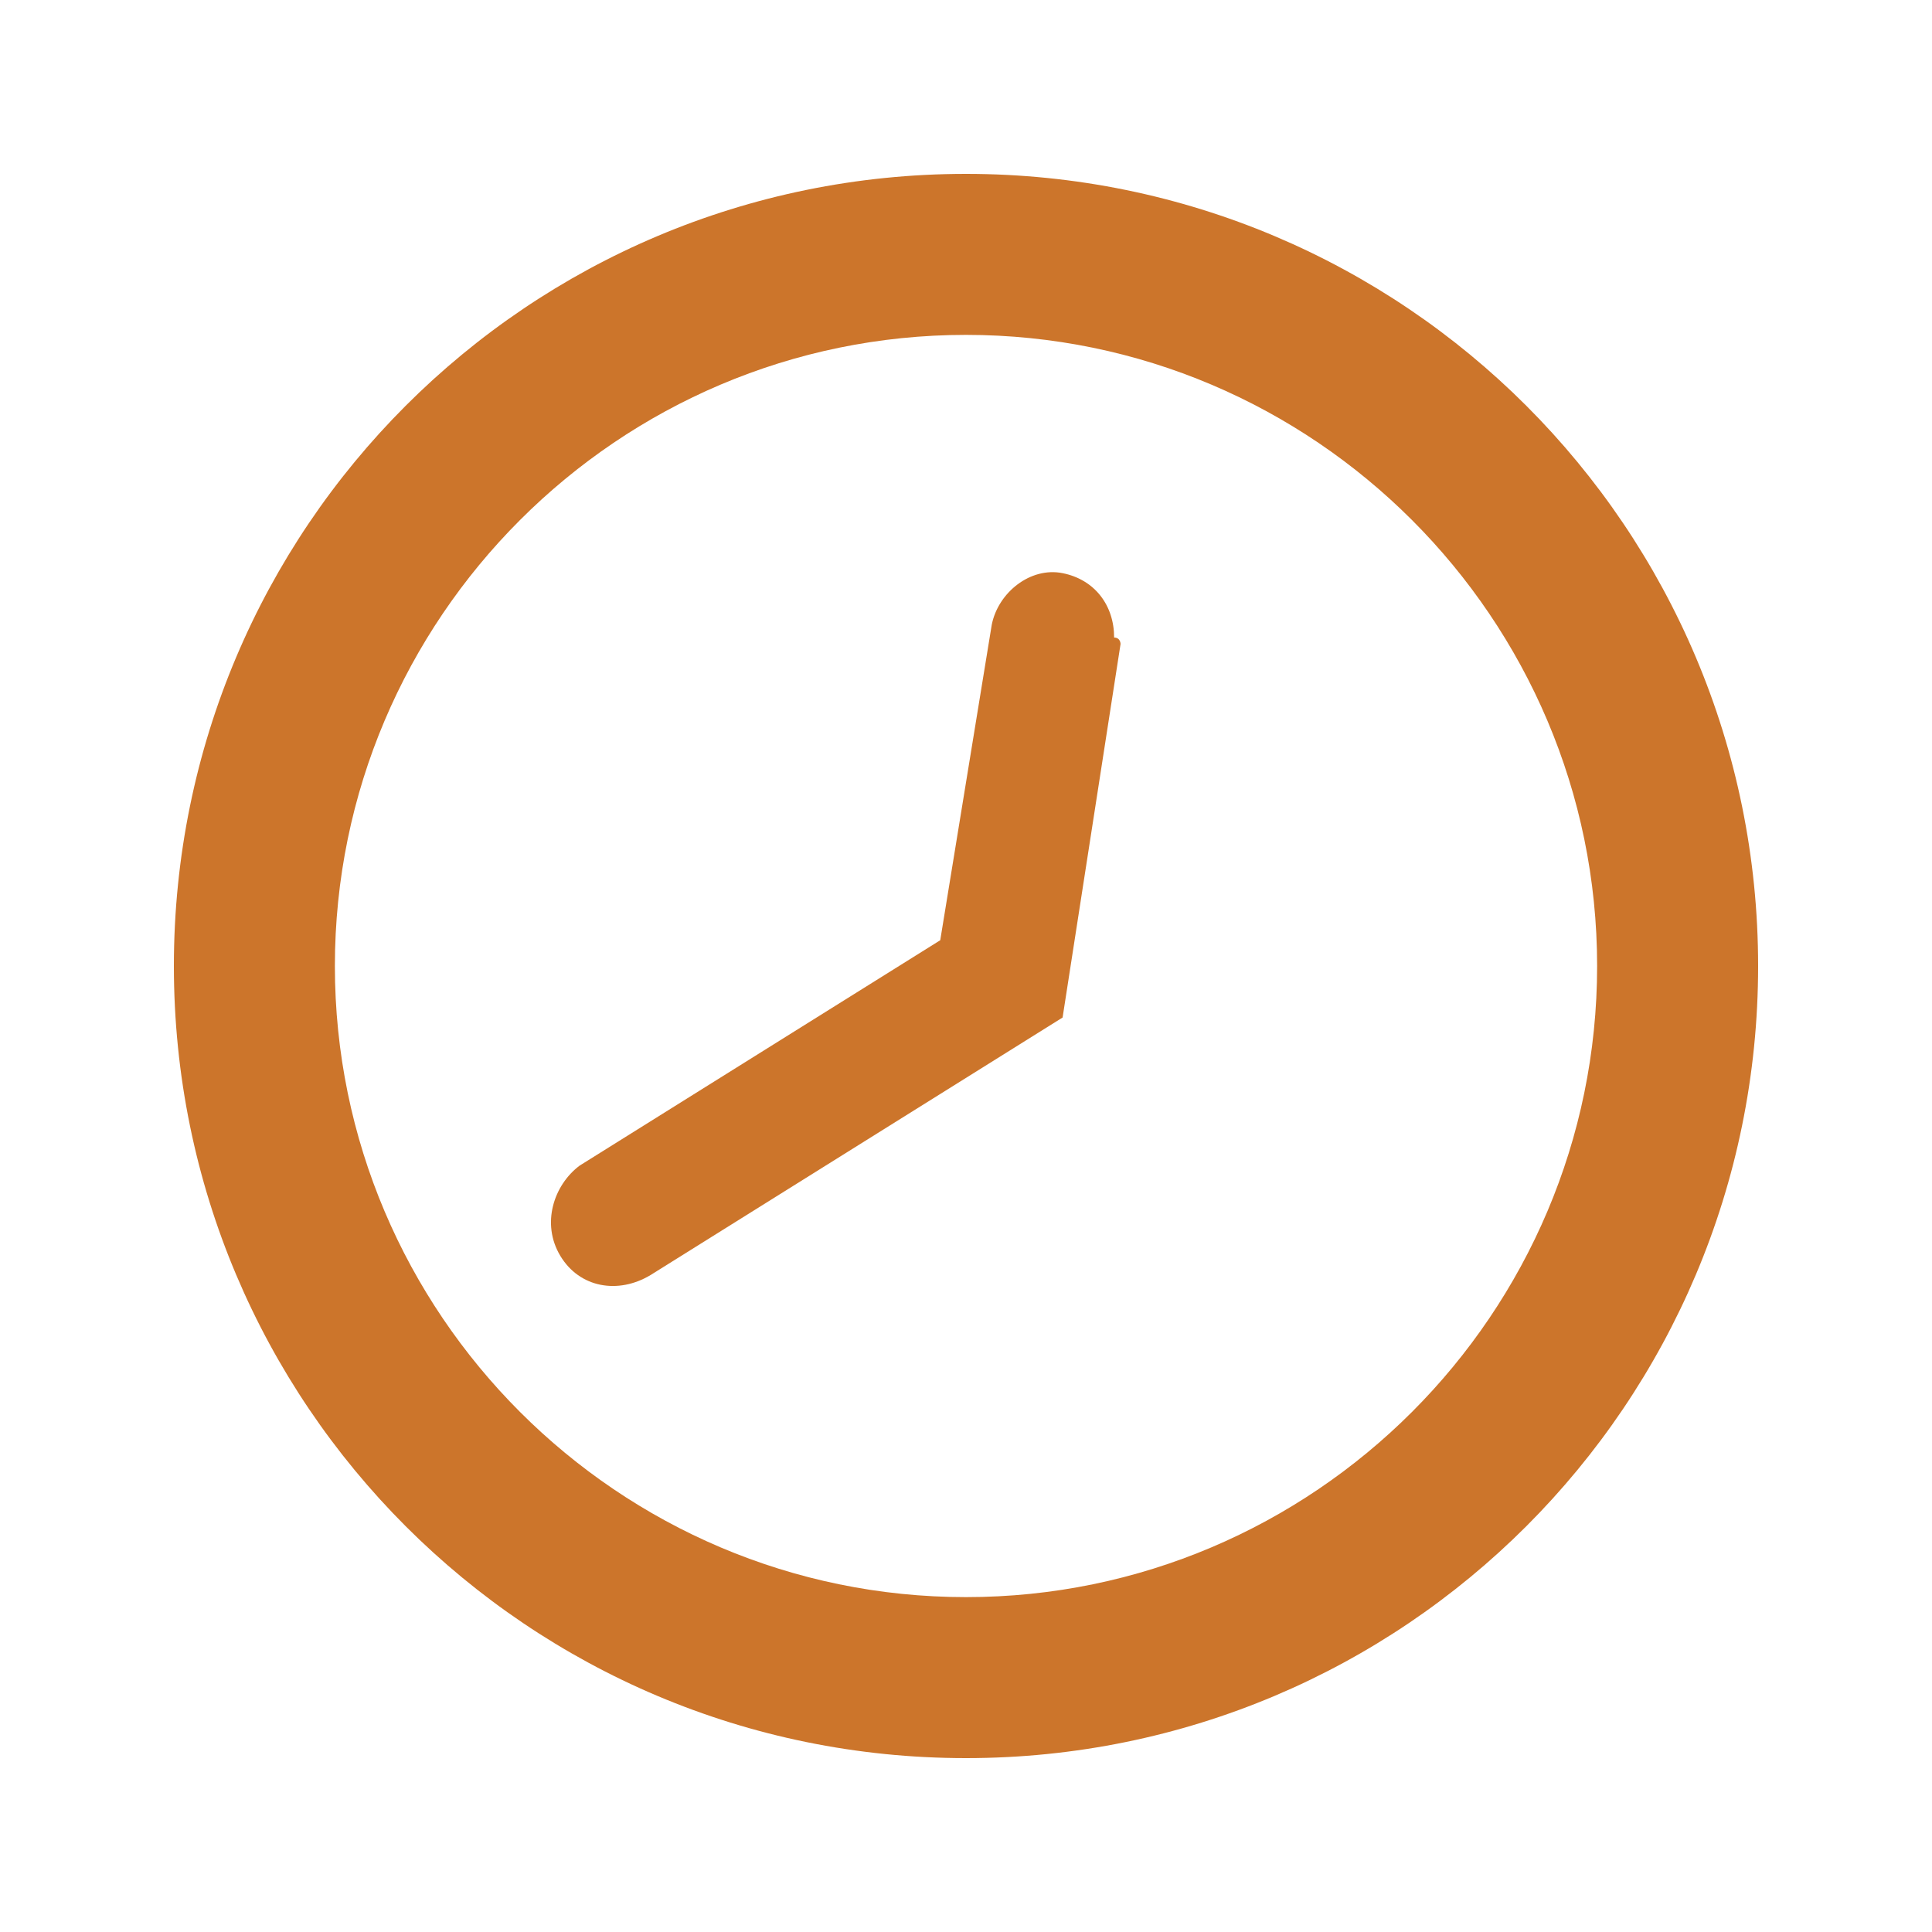 <svg xmlns="http://www.w3.org/2000/svg" viewBox="0 0 30 30" style="enable-background:new 0 0 30 30" xml:space="preserve">
    <g id="예약_00000028321083272876763830000001834503740190753715_">
        <path d="M15 2.7C8.2 2.7 2.7 8.2 2.7 15c0 6.8 5.5 12.3 12.3 12.3 6.8 0 12.3-5.5 12.3-12.3 0-6.8-5.5-12.3-12.3-12.3zm0 22.1c-5.4 0-9.8-4.4-9.8-9.8S9.6 5.2 15 5.2s9.8 4.4 9.8 9.8-4.4 9.8-9.8 9.8z" fill="#cc752b"/>
        <path d="m17.4 10-.9 5.8-6.4 4c-.5.3-1.1.2-1.4-.3-.3-.5-.1-1.1.3-1.4l5.6-3.5.8-4.9c.1-.5.6-.9 1.1-.8.5.1.8.5.8 1 .1 0 .1.1.1.1z" fill="#cc752b"/>
    </g>
</svg>
